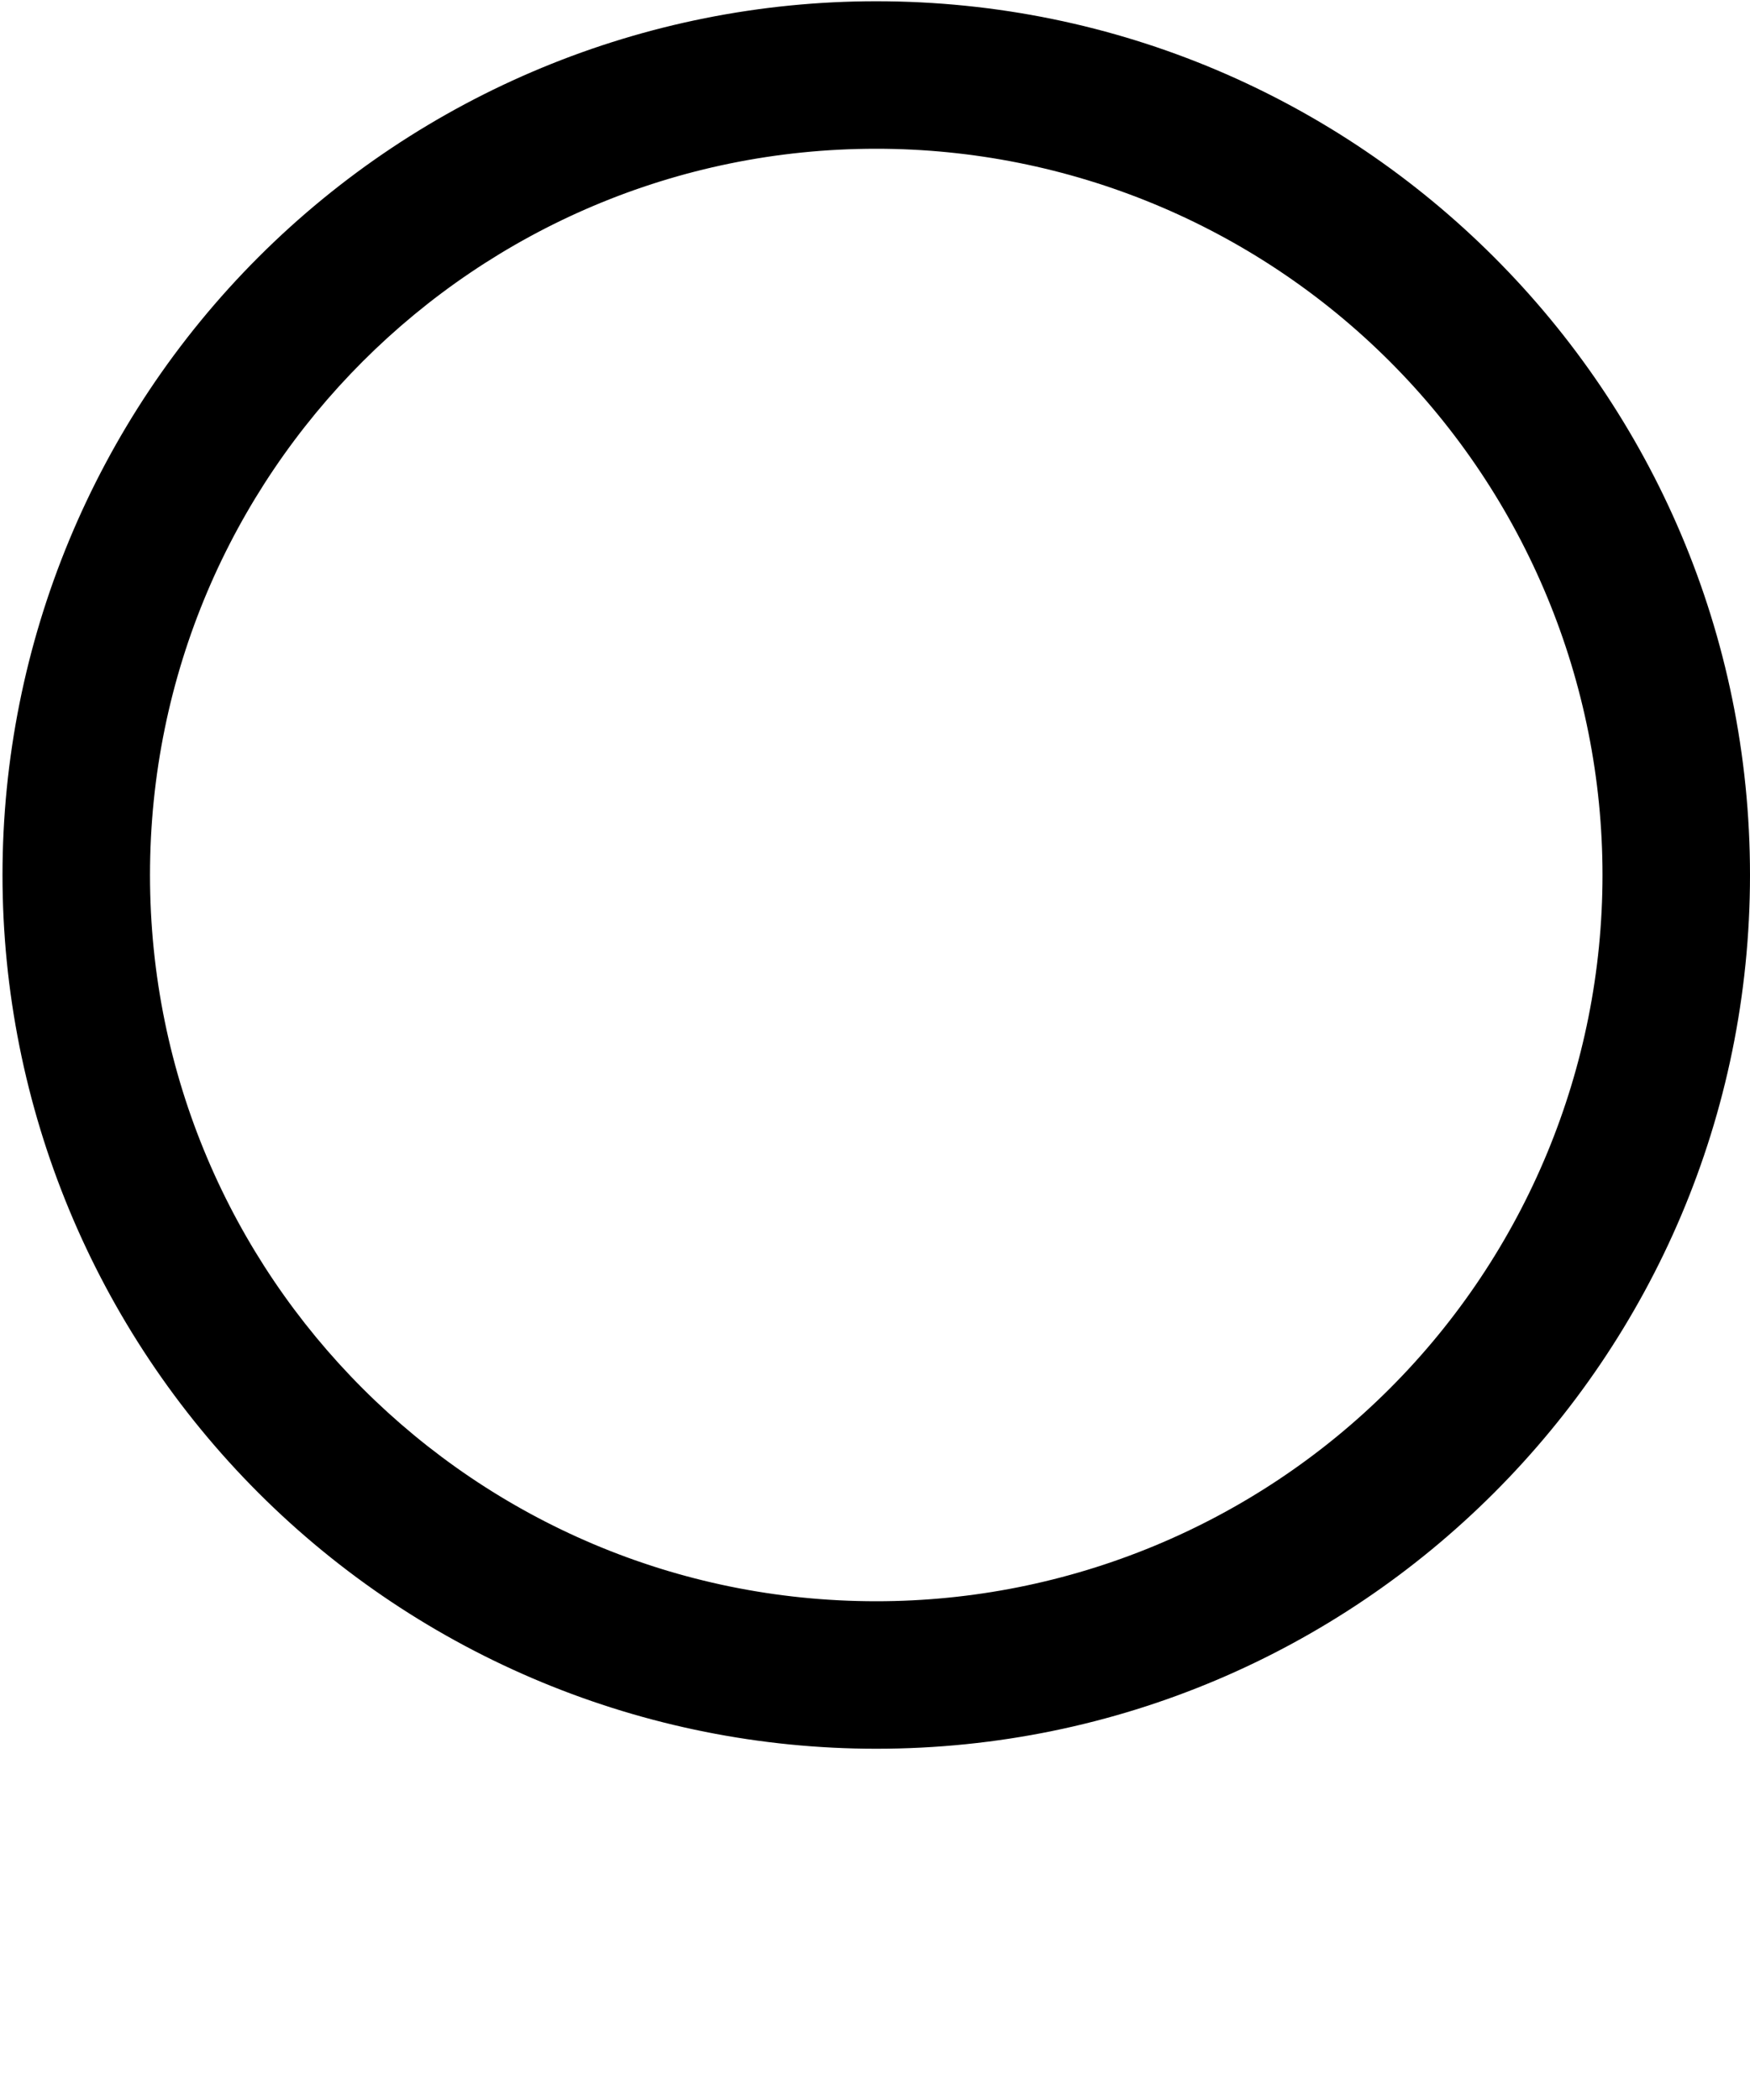 <?xml version="1.0" encoding="UTF-8" standalone="no"?>
<svg
   xmlns:dc="http://purl.org/dc/elements/1.1/"
   xmlns:cc="http://creativecommons.org/ns#"
   xmlns:rdf="http://www.w3.org/1999/02/22-rdf-syntax-ns#"
   xmlns:svg="http://www.w3.org/2000/svg"
   xmlns="http://www.w3.org/2000/svg"
   viewBox="0 0 1000 1200"
   width="1000"
   height="1200"
   preserveAspectRatio="xMidYMid meet"
   version="1.1">

  <path
        d="M500.715 0.715C368.296 0.714 241.3 53.317 147.666 146.952C54.031 240.586 1.428 367.581 1.428 500C1.428 632.419 54.031 759.414 147.666 853.048C241.3 946.683 368.296 999.286 500.715 999.285C776.462 999.285 1000 775.747 1000.0 500C1000 224.253 776.462 0.715 500.715 0.715C500.715 0.715 500.715 0.715 500.715 0.715M500.715 85.0C610.78 85.0 716.337 128.723 794.164 206.551C871.992 284.378 915.715 389.935 915.715 500.0C915.715 610.065 871.992 715.622 794.164 793.449C716.337 871.277 610.78 915.0 500.715 915.0C271.517 915 85.715 729.198 85.715 500.0C85.715 270.802 271.517 85 500.715 85.0C500.715 85.0 500.715 85.0 500.715 85.0" />';
</svg>
